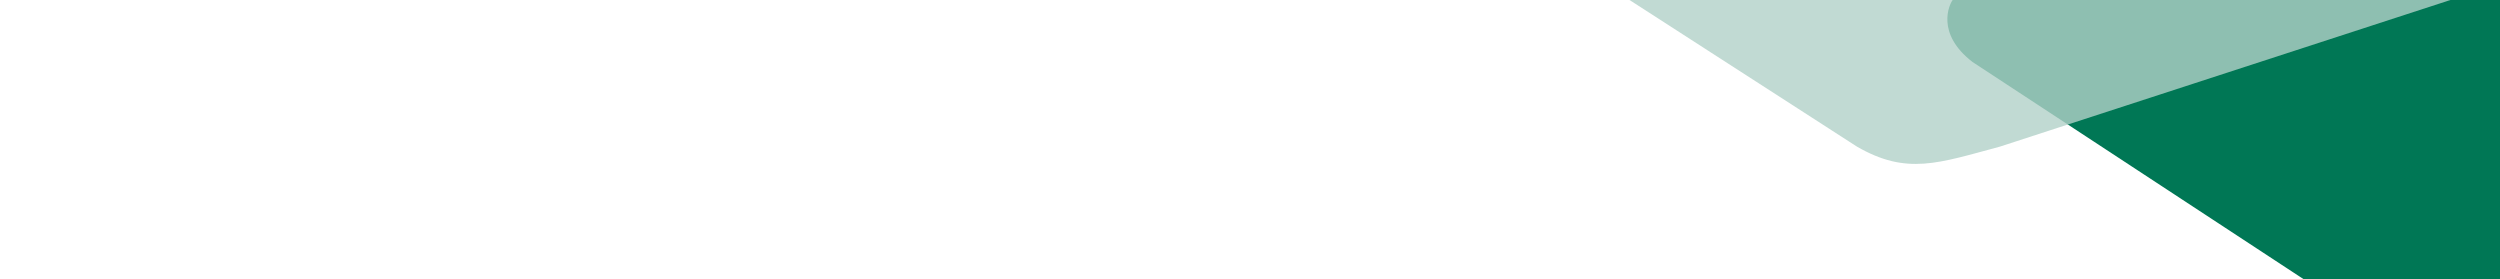<?xml version="1.0" encoding="UTF-8" standalone="no"?>
<!-- Created with Inkscape (http://www.inkscape.org/) -->

<svg
   xmlns:dc="http://purl.org/dc/elements/1.1/"
   xmlns:cc="http://creativecommons.org/ns#"
   xmlns:rdf="http://www.w3.org/1999/02/22-rdf-syntax-ns#"
   xmlns:svg="http://www.w3.org/2000/svg"
   xmlns="http://www.w3.org/2000/svg"
   xmlns:sodipodi="http://sodipodi.sourceforge.net/DTD/sodipodi-0.dtd"
   xmlns:inkscape="http://www.inkscape.org/namespaces/inkscape"
   width="358"
   height="40"
   viewBox="0 0 358 40"
   id="svg2"
   version="1.1"
   inkscape:version="0.91 r13725"
   sodipodi:docname="deg-kacheln.svg"
   inkscape:export-filename="C:\Users\plange.NLBERLIN\Downloads\deg-kacheln2.png"
   inkscape:export-xdpi="90"
   inkscape:export-ydpi="90">
  <defs
     id="defs4" />
  <sodipodi:namedview
     id="base"
     pagecolor="#ffffff"
     bordercolor="#666666"
     borderopacity="1.0"
     inkscape:pageopacity="0.0"
     inkscape:pageshadow="2"
     inkscape:zoom="1.4"
     inkscape:cx="412.29091"
     inkscape:cy="71.917492"
     inkscape:document-units="px"
     inkscape:current-layer="layer1"
     showgrid="false"
     units="px"
     inkscape:showpageshadow="false"
     inkscape:window-width="2560"
     inkscape:window-height="1378"
     inkscape:window-x="1592"
     inkscape:window-y="-8"
     inkscape:window-maximized="1" />
  <g
     inkscape:label="Ebene 1"
     inkscape:groupmode="layer"
     id="layer1"
     transform="translate(0,-1012.362)">
    <rect
       style="opacity:1;fill:#ffffff;fill-opacity:1;stroke:none"
       id="rect4151"
       width="358"
       height="40"
       x="0"
       y="1012.362" />
    <path
       style="fill:#007755;fill-opacity:1;fill-rule:evenodd;stroke:none;stroke-width:1px;stroke-linecap:butt;stroke-linejoin:miter;stroke-opacity:1"
       d="m 358,1052.362 0,-40 -78.377,0 c -0.487,0.629 -2.457,4.793 2.841,8.875 l 47.446,31.125 z"
       id="path4147"
       inkscape:connector-curvature="0"
       sodipodi:nodetypes="cccccc" />
    <path
       style="fill:#b2d1c8;fill-opacity:1;fill-rule:evenodd;stroke:none;stroke-width:1px;stroke-linecap:butt;stroke-linejoin:miter;stroke-opacity:1;opacity:0.8"
       d="m 233.345,1012.362 32.577,21 c 7.138,4.121 11.643,2.361 20.456,0 l 64.523,-21 z"
       id="path4149"
       inkscape:connector-curvature="0"
       sodipodi:nodetypes="ccccc" />
  </g>
</svg>
